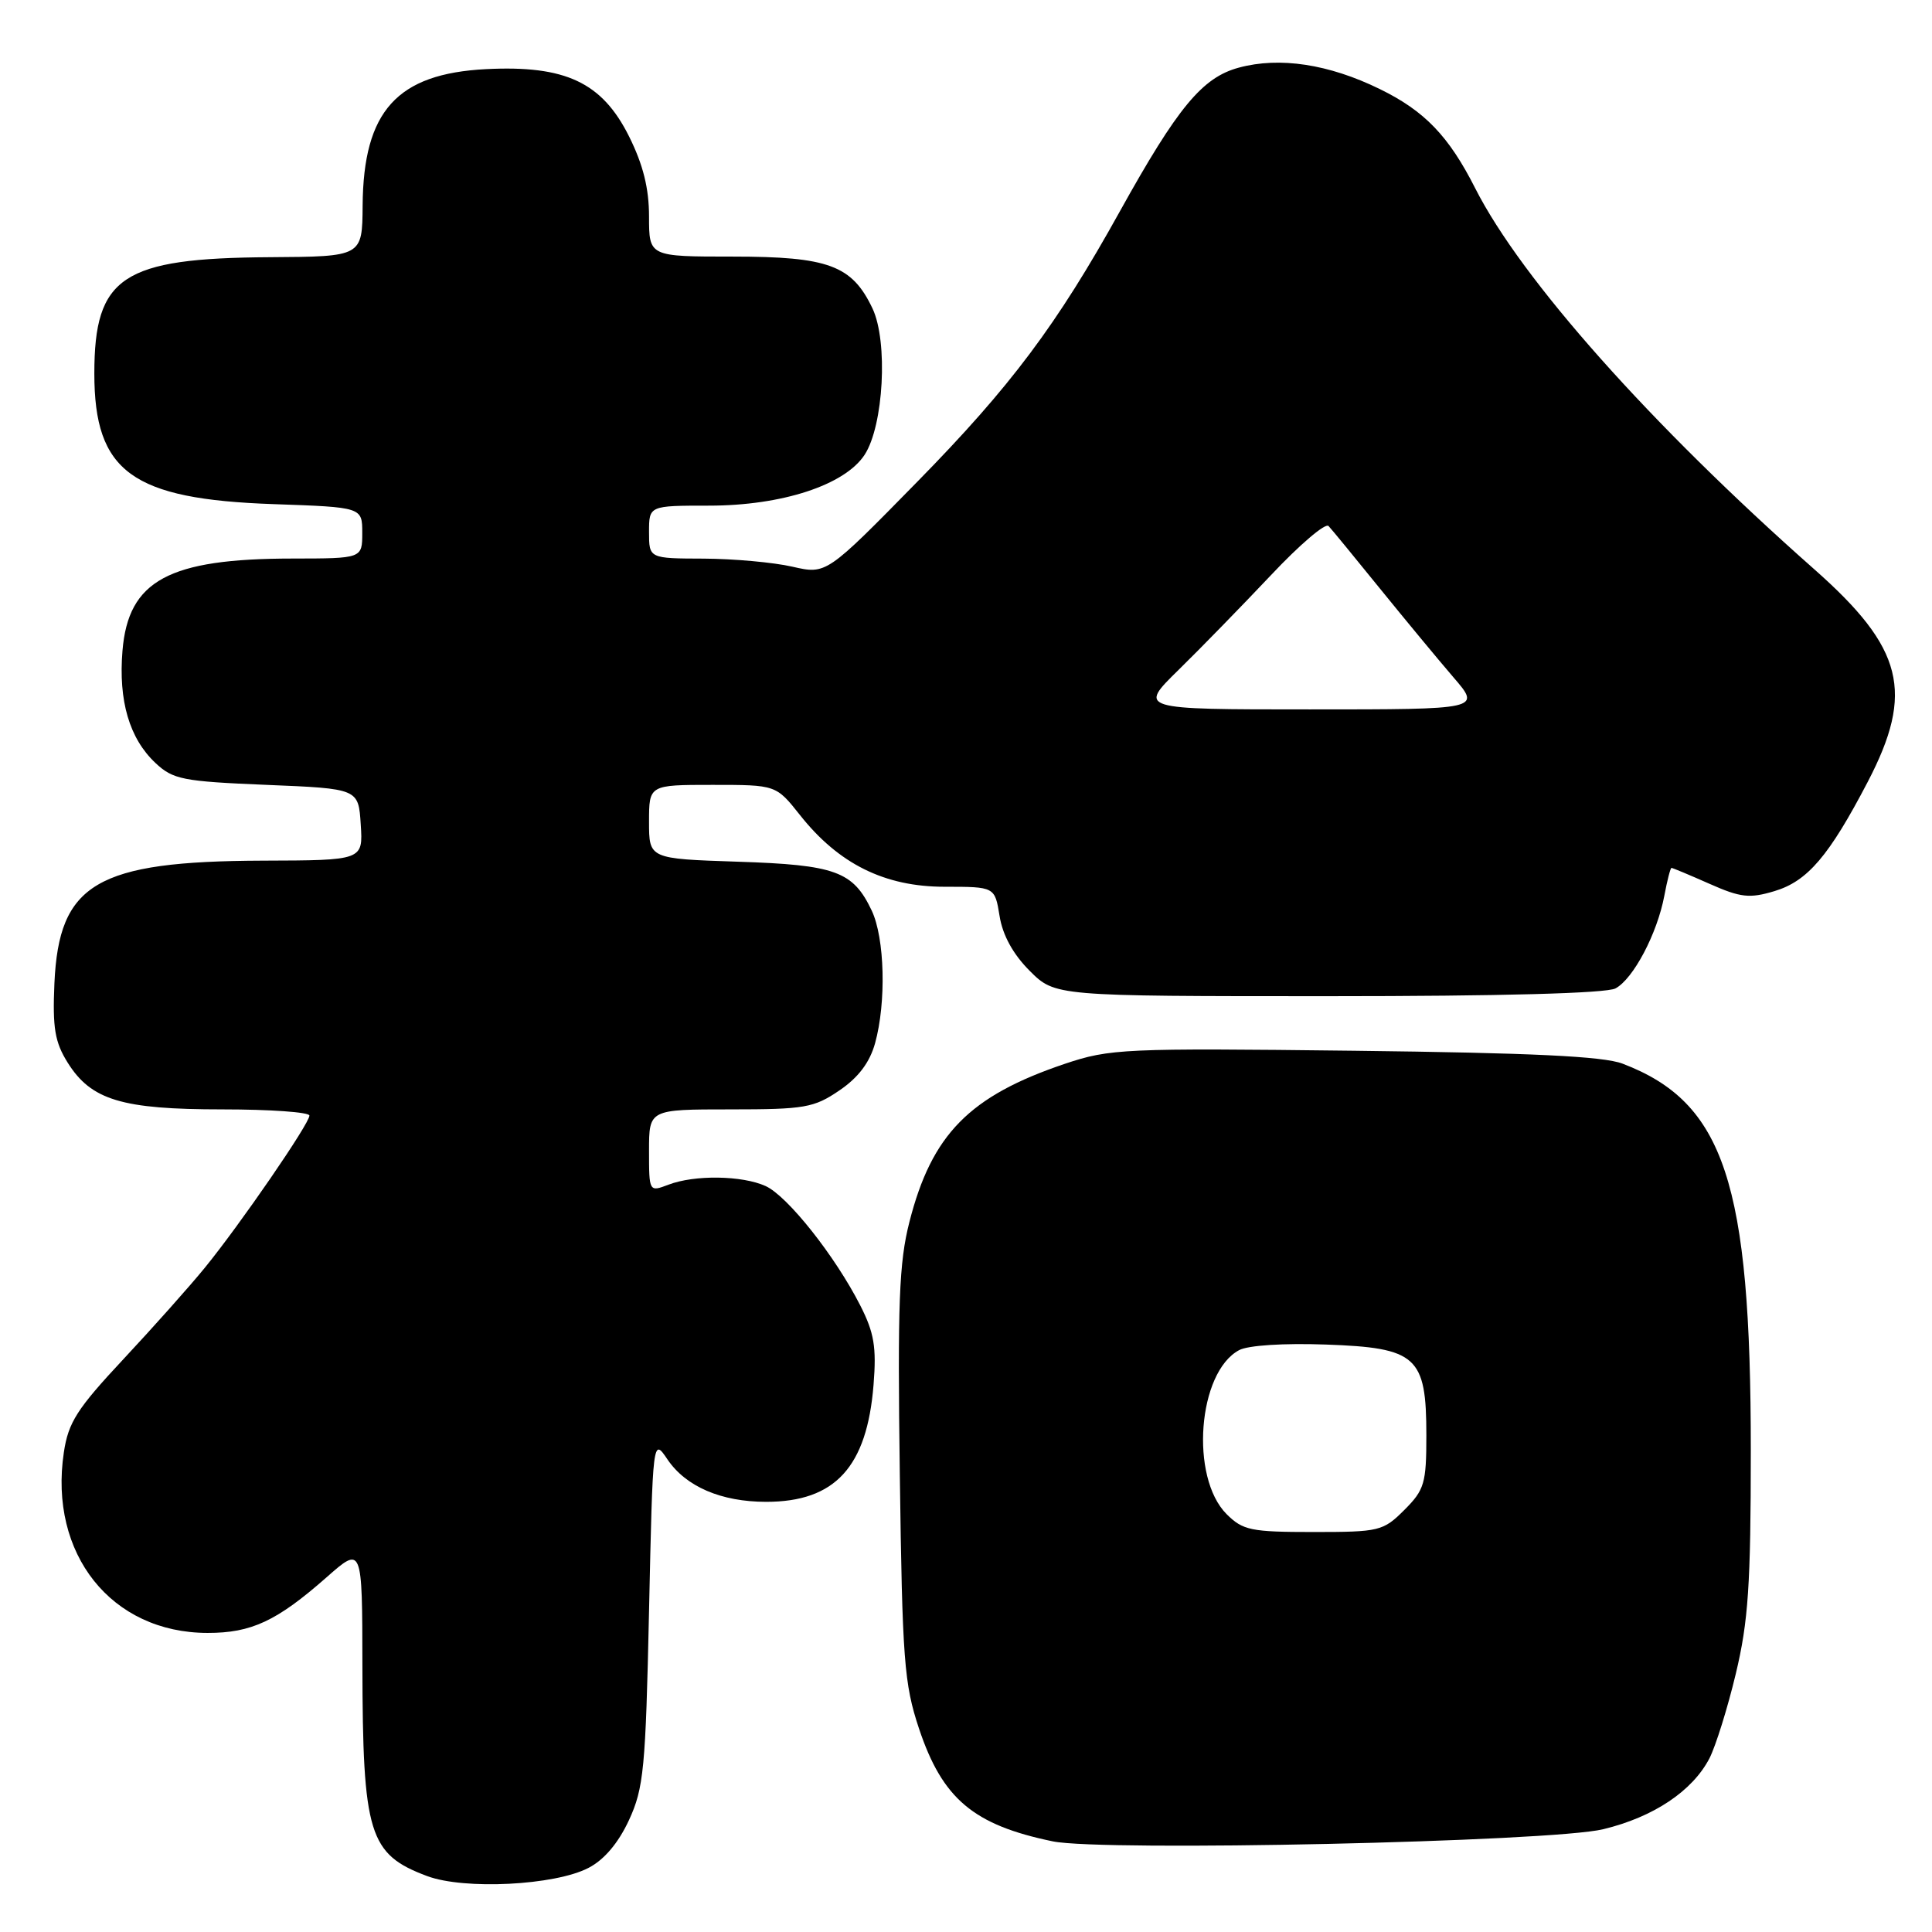 <?xml version="1.0" encoding="UTF-8" standalone="no"?>
<!DOCTYPE svg PUBLIC "-//W3C//DTD SVG 1.1//EN" "http://www.w3.org/Graphics/SVG/1.1/DTD/svg11.dtd" >
<svg xmlns="http://www.w3.org/2000/svg" xmlns:xlink="http://www.w3.org/1999/xlink" version="1.1" viewBox="0 0 256 256">
 <g >
 <path fill="currentColor"
d=" M 77.97 247.51 C 80.05 246.44 81.93 244.22 83.34 241.18 C 85.30 236.94 85.55 234.35 86.00 213.50 C 86.50 190.50 86.50 190.50 88.45 193.39 C 90.89 196.99 95.57 199.00 101.52 199.00 C 110.65 199.00 114.88 194.40 115.75 183.49 C 116.15 178.50 115.83 176.59 113.99 172.98 C 110.65 166.42 104.35 158.48 101.45 157.16 C 98.35 155.75 92.04 155.65 88.57 156.98 C 86.01 157.95 86.00 157.94 86.00 152.48 C 86.00 147.00 86.00 147.00 96.77 147.00 C 106.61 147.00 107.85 146.79 111.22 144.49 C 113.73 142.79 115.24 140.79 115.95 138.24 C 117.45 132.83 117.24 124.30 115.50 120.64 C 113.03 115.45 110.72 114.60 97.75 114.18 C 86.00 113.79 86.00 113.79 86.00 108.89 C 86.00 104.00 86.00 104.00 94.42 104.00 C 102.83 104.00 102.83 104.00 106.01 108.01 C 111.13 114.48 117.23 117.50 125.16 117.50 C 131.82 117.50 131.82 117.50 132.45 121.38 C 132.85 123.91 134.24 126.44 136.43 128.63 C 139.80 132.00 139.80 132.00 175.97 132.00 C 198.94 132.00 212.84 131.62 214.06 130.97 C 216.43 129.70 219.59 123.70 220.53 118.70 C 220.91 116.67 221.34 115.00 221.48 115.00 C 221.63 115.00 223.90 115.95 226.52 117.11 C 230.64 118.94 231.83 119.07 235.12 118.08 C 239.51 116.77 242.36 113.42 247.48 103.61 C 253.69 91.70 252.23 85.88 240.41 75.44 C 218.75 56.30 201.60 37.03 195.47 24.94 C 191.97 18.03 188.77 14.70 182.83 11.80 C 176.07 8.49 169.56 7.50 164.16 8.96 C 159.31 10.26 156.05 14.21 148.39 28.00 C 140.05 43.04 133.91 51.23 121.57 63.81 C 109.50 76.12 109.50 76.12 105.00 75.09 C 102.52 74.52 97.24 74.04 93.25 74.02 C 86.00 74.00 86.00 74.00 86.00 70.50 C 86.00 67.00 86.00 67.00 93.96 67.00 C 103.60 67.00 111.93 64.28 114.56 60.27 C 117.09 56.40 117.69 45.27 115.61 40.87 C 112.90 35.16 109.78 34.00 97.10 34.00 C 86.00 34.00 86.00 34.00 86.00 28.70 C 86.00 24.96 85.22 21.82 83.35 18.07 C 79.78 10.92 74.93 8.63 64.42 9.16 C 52.61 9.76 48.14 14.70 48.05 27.25 C 48.00 34.00 48.00 34.00 35.75 34.08 C 16.20 34.20 12.50 36.65 12.50 49.50 C 12.50 62.52 17.48 66.15 36.25 66.80 C 48.00 67.21 48.00 67.21 48.00 70.61 C 48.00 74.00 48.00 74.00 38.75 74.01 C 22.35 74.02 17.00 76.91 16.23 86.22 C 15.68 92.86 17.14 97.85 20.60 101.10 C 22.93 103.29 24.22 103.54 35.33 104.00 C 47.50 104.50 47.50 104.50 47.80 109.25 C 48.11 114.00 48.11 114.00 34.80 114.04 C 12.79 114.12 7.80 117.05 7.21 130.30 C 6.95 136.22 7.27 138.09 8.97 140.81 C 12.08 145.77 16.14 147.00 29.47 147.00 C 35.81 147.00 41.00 147.37 41.00 147.82 C 41.00 148.89 31.83 162.23 27.15 167.97 C 25.14 170.44 20.27 175.90 16.33 180.12 C 10.21 186.67 9.05 188.47 8.46 192.45 C 6.44 205.91 14.76 216.36 27.50 216.37 C 33.31 216.38 36.68 214.80 43.25 209.02 C 48.00 204.83 48.00 204.83 48.02 220.67 C 48.06 243.05 48.87 245.70 56.60 248.59 C 61.53 250.43 73.50 249.83 77.97 247.51 Z  M 212.44 242.38 C 219.11 240.77 224.26 237.32 226.51 232.99 C 227.33 231.39 228.91 226.35 230.00 221.79 C 231.66 214.87 231.99 209.99 231.99 192.21 C 232.00 156.73 228.48 146.08 215.00 140.94 C 212.43 139.96 202.99 139.51 179.43 139.23 C 148.91 138.87 147.06 138.96 141.10 140.96 C 128.45 145.23 123.46 150.30 120.50 161.92 C 119.13 167.28 118.92 172.75 119.23 195.42 C 119.56 219.98 119.80 223.11 121.77 229.04 C 124.88 238.36 128.99 241.82 139.50 243.99 C 146.17 245.36 205.55 244.06 212.44 242.38 Z  M 156.18 88.75 C 159.13 85.86 164.63 80.21 168.42 76.20 C 172.20 72.18 175.63 69.25 176.04 69.70 C 176.46 70.14 179.52 73.88 182.86 78.00 C 186.20 82.12 190.58 87.41 192.59 89.75 C 196.26 94.00 196.26 94.00 173.54 94.00 C 150.82 94.00 150.82 94.00 156.18 88.75 Z  M 162.53 200.63 C 157.65 195.74 158.71 181.83 164.19 178.90 C 165.38 178.26 170.12 177.96 175.70 178.16 C 187.75 178.59 189.00 179.72 189.00 190.19 C 189.00 196.55 188.75 197.41 186.08 200.08 C 183.27 202.88 182.78 203.00 174.03 203.00 C 165.76 203.00 164.69 202.78 162.53 200.63 Z "/>
</g>
</svg>